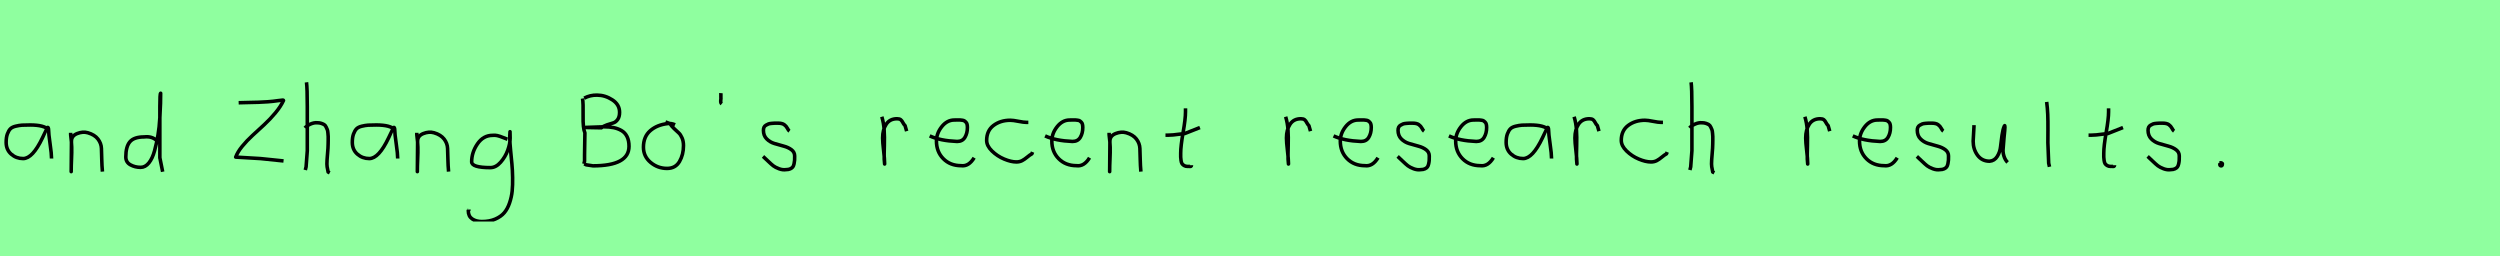 <?xml version="1.0" encoding="utf-8" standalone="no"?>
<!DOCTYPE svg PUBLIC "-//W3C//DTD SVG 1.1//EN"
  "http://www.w3.org/Graphics/SVG/1.1/DTD/svg11.dtd">
<svg xmlns:xlink="http://www.w3.org/1999/xlink" width="702pt" height="72pt" viewBox="0 0 702 72" xmlns="http://www.w3.org/2000/svg" version="1.1">
 <defs>
  <style type="text/css">*{stroke-linejoin: round; stroke-linecap: butt}</style>
 </defs>
 <g id="figure_1">
  <g id="patch_1">
   <path d="M 0 72 
L 702 72 
L 702 0 
L 0 0 
z
" style="fill: #8fff9f"/>
  </g>
  <g id="axes_1">
   <g id="patch_2">
    <path d="M 13.644 36.442 
Q 12.435 35.095 8.463 35.095 
Q 6.943 35.095 6.166 35.146 
Q 5.388 35.198 4.387 35.44 
Q 3.385 35.682 2.901 36.183 
Q 2.418 36.684 2.072 37.616 
Q 1.727 38.549 1.727 39.965 
Q 1.727 42.037 3.143 43.281 
Q 4.559 44.524 6.494 44.524 
Q 9.154 44.524 11.917 38.721 
Q 13.264 35.855 13.264 35.82 
Q 13.609 35.578 13.644 36.442 
Q 13.644 37.513 14.058 40.362 
Q 14.473 43.212 14.473 44.524 
" clip-path="url(#p42bf9065c0)" style="fill: none; stroke: #000000; stroke-linejoin: miter"/>
   </g>
  </g>
  <g id="axes_2">
   <g id="patch_3">
    <path d="M 19.839 37.282 
L 19.839 37.844 
Q 20.101 39.869 20.139 41.312 
Q 20.176 42.756 20.082 44.668 
Q 19.989 46.58 19.989 48.192 
L 20.064 39.644 
Q 20.064 38.144 21.657 37.507 
Q 23.25 36.87 24.675 37.282 
Q 26.587 37.844 27.505 39.044 
Q 28.424 40.244 28.48 41.668 
Q 28.536 43.093 28.574 44.818 
Q 28.611 46.542 28.761 48.192 
" clip-path="url(#pd0e6334f0e)" style="fill: none; stroke: #000000; stroke-linejoin: miter"/>
   </g>
  </g>
  <g id="axes_3">
   <g id="patch_4">
    <path d="M 44.099 39.569 
Q 42.749 38.182 40.5 38.444 
Q 37.651 38.444 36.489 39.794 
Q 35.326 41.144 35.326 44.068 
Q 35.326 45.567 36.62 46.28 
Q 37.913 46.992 39.488 46.992 
Q 40.8 46.992 41.812 45.736 
Q 42.824 44.48 43.405 42.306 
Q 43.987 40.131 44.361 37.938 
Q 44.736 35.745 44.886 33.046 
Q 45.036 30.347 45.074 28.978 
Q 45.111 27.61 45.111 26.185 
Q 44.886 26.26 44.886 29.897 
L 44.886 44.293 
L 45.674 48.229 
" clip-path="url(#p595158711a)" style="fill: none; stroke: #000000; stroke-linejoin: miter"/>
   </g>
  </g>
  <g id="axes_4"/>
  <g id="axes_5">
   <g id="patch_5">
    <path d="M 67.012 28.853 
Q 67.896 28.826 69.693 28.784 
Q 71.49 28.743 72.582 28.715 
Q 73.674 28.688 75.195 28.577 
Q 76.715 28.466 77.959 28.273 
Q 79.037 28.107 79.369 28.107 
Q 79.618 28.107 79.618 28.19 
Q 78.844 29.876 77.351 31.673 
Q 75.858 33.47 74.213 34.991 
Q 72.568 36.511 70.951 37.99 
Q 69.334 39.469 68.021 41.073 
Q 66.708 42.676 66.182 44.114 
L 73.149 44.528 
L 79.618 45.192 
" clip-path="url(#p75699ab1c3)" style="fill: none; stroke: #000000; stroke-linejoin: miter"/>
   </g>
  </g>
  <g id="axes_6">
   <g id="patch_6">
    <path d="M 85.613 35.932 
Q 86.213 35.258 87.207 34.827 
Q 88.2 34.395 89.1 34.47 
Q 89.737 34.47 90.225 34.639 
Q 90.712 34.808 91.031 34.995 
Q 91.349 35.183 91.574 35.67 
Q 91.799 36.157 91.912 36.42 
Q 92.024 36.682 92.08 37.376 
Q 92.137 38.069 92.155 38.332 
Q 92.174 38.594 92.155 39.419 
Q 92.137 40.244 92.137 40.431 
Q 92.137 41.368 91.968 43.243 
Q 91.799 45.117 91.799 46.055 
Q 91.799 46.467 91.855 46.823 
Q 91.912 47.179 92.005 47.61 
Q 92.099 48.042 92.137 48.304 
L 92.587 48.529 
M 86.063 23.111 
Q 86.288 24.798 86.288 29.972 
L 86.288 42.343 
L 85.951 46.842 
L 85.726 47.742 
" clip-path="url(#p531699ac16)" style="fill: none; stroke: #000000; stroke-linejoin: miter"/>
   </g>
  </g>
  <g id="axes_7">
   <g id="patch_7">
    <path d="M 110.844 36.442 
Q 109.635 35.095 105.663 35.095 
Q 104.143 35.095 103.366 35.146 
Q 102.588 35.198 101.587 35.44 
Q 100.585 35.682 100.101 36.183 
Q 99.618 36.684 99.272 37.616 
Q 98.927 38.549 98.927 39.965 
Q 98.927 42.037 100.343 43.281 
Q 101.759 44.524 103.694 44.524 
Q 106.354 44.524 109.117 38.721 
Q 110.464 35.855 110.464 35.82 
Q 110.809 35.578 110.844 36.442 
Q 110.844 37.513 111.258 40.362 
Q 111.673 43.212 111.673 44.524 
" clip-path="url(#p99a873d9e1)" style="fill: none; stroke: #000000; stroke-linejoin: miter"/>
   </g>
  </g>
  <g id="axes_8">
   <g id="patch_8">
    <path d="M 117.039 37.282 
L 117.039 37.844 
Q 117.301 39.869 117.339 41.312 
Q 117.376 42.756 117.282 44.668 
Q 117.189 46.58 117.189 48.192 
L 117.264 39.644 
Q 117.264 38.144 118.857 37.507 
Q 120.45 36.87 121.875 37.282 
Q 123.787 37.844 124.705 39.044 
Q 125.624 40.244 125.68 41.668 
Q 125.736 43.093 125.774 44.818 
Q 125.811 46.542 125.961 48.192 
" clip-path="url(#pc9df5911e1)" style="fill: none; stroke: #000000; stroke-linejoin: miter"/>
   </g>
  </g>
  <g id="axes_9">
   <g id="patch_9">
    <path d="M 142.487 39.096 
Q 142.232 39.024 141.268 38.623 
Q 140.303 38.223 139.648 38.077 
Q 138.992 37.931 138.337 38.004 
Q 135.716 38.004 134.078 40.389 
Q 132.44 42.773 132.44 45.431 
Q 132.44 47.069 137.682 47.069 
Q 139.247 47.069 140.576 45.558 
Q 141.905 44.047 142.578 42.173 
Q 143.252 40.298 143.252 38.769 
Q 143.252 37.276 143.215 36.985 
L 143.142 38.077 
Q 143.142 38.55 143.142 38.987 
Q 143.179 40.189 143.379 42.282 
Q 143.579 44.375 143.743 46.05 
Q 143.907 47.724 143.943 49.872 
Q 143.98 52.02 143.816 53.658 
Q 143.652 55.296 143.088 56.971 
Q 142.524 58.646 141.595 59.738 
Q 140.667 60.83 139.065 61.522 
Q 137.463 62.213 135.316 62.213 
Q 133.677 62.213 132.585 61.467 
Q 131.493 60.721 131.493 59.155 
Q 131.42 58.937 131.457 58.937 
Q 131.493 58.937 131.602 58.937 
Q 131.711 58.937 131.711 58.828 
" clip-path="url(#p5a4943394a)" style="fill: none; stroke: #000000; stroke-linejoin: miter"/>
   </g>
  </g>
  <g id="axes_10"/>
  <g id="axes_11">
   <g id="patch_10">
    <path d="M 164.049 35.788 
L 164.238 35.788 
Q 165.12 35.788 166.885 35.694 
Q 168.65 35.599 169.533 35.599 
Q 171.077 35.599 172.275 35.836 
Q 173.472 36.072 174.497 36.655 
Q 175.521 37.238 176.073 38.357 
Q 176.624 39.476 176.624 41.083 
Q 176.624 46.567 166.507 46.567 
Q 166.475 46.567 164.616 46.284 
L 164.049 46 
M 164.049 27.562 
Q 165.688 26.68 167.642 26.711 
Q 169.911 26.711 171.944 28.035 
Q 173.977 29.359 173.977 31.534 
Q 173.977 32.826 173.425 33.582 
Q 172.874 34.339 172.149 34.528 
Q 171.424 34.717 170.431 35.064 
Q 169.438 35.41 168.871 35.883 
L 164.049 35.788 
M 163.576 27.657 
Q 163.796 28.949 163.733 32.495 
Q 163.67 36.041 164.238 37.301 
Q 164.238 38.31 164.19 40.359 
Q 164.143 42.407 164.143 43.447 
L 164.143 45.244 
L 163.954 46 
" clip-path="url(#pb75ccd2ee7)" style="fill: none; stroke: #000000; stroke-linejoin: miter"/>
   </g>
  </g>
  <g id="axes_12">
   <g id="patch_11">
    <path d="M 189.562 35.033 
Q 188.512 34.583 187.537 34.695 
Q 184.5 35.033 182.589 36.701 
Q 180.677 38.369 180.677 41.331 
Q 180.677 43.918 182.682 45.605 
Q 184.688 47.292 187.312 47.292 
Q 189.674 47.292 190.799 45.361 
Q 191.923 43.43 191.923 40.881 
Q 191.923 39.644 191.511 38.707 
Q 191.099 37.769 190.574 37.301 
Q 190.049 36.832 189.299 36.12 
Q 188.549 35.408 188.1 34.695 
L 186.862 34.245 
" clip-path="url(#p91eab9b785)" style="fill: none; stroke: #000000; stroke-linejoin: miter"/>
   </g>
  </g>
  <g id="axes_13">
   <g id="patch_12">
    <path d="M 202.425 26.148 
Q 202.388 26.598 202.425 27.385 
Q 202.463 27.572 202.406 27.966 
Q 202.35 28.36 202.388 28.678 
Q 202.425 28.997 202.65 29.184 
" clip-path="url(#pced3535df5)" style="fill: none; stroke: #000000; stroke-linejoin: miter"/>
   </g>
  </g>
  <g id="axes_14">
   <g id="patch_13">
    <path d="M 214.257 43.918 
Q 214.557 44.18 215.57 45.155 
Q 216.582 46.13 217.144 46.561 
Q 217.707 46.992 218.737 47.386 
Q 219.768 47.779 220.781 47.629 
Q 221.455 47.629 221.924 47.404 
Q 222.393 47.179 222.618 46.879 
Q 222.843 46.58 222.974 45.98 
Q 223.105 45.38 223.124 44.967 
Q 223.143 44.555 223.143 43.805 
Q 223.143 42.718 222.243 42.043 
Q 221.343 41.368 220.05 41.031 
Q 218.756 40.694 217.463 40.3 
Q 216.169 39.906 215.27 38.988 
Q 214.37 38.069 214.37 36.607 
Q 214.37 36.082 214.539 35.726 
Q 214.707 35.37 215.101 35.145 
Q 215.495 34.92 215.776 34.808 
Q 216.057 34.695 216.713 34.639 
Q 217.369 34.583 217.557 34.583 
Q 217.744 34.583 218.419 34.583 
Q 219.618 34.583 220.2 34.995 
Q 220.781 35.408 221.099 36.026 
Q 221.418 36.645 221.68 36.832 
" clip-path="url(#p30cd03dfc0)" style="fill: none; stroke: #000000; stroke-linejoin: miter"/>
   </g>
  </g>
  <g id="axes_15"/>
  <g id="axes_16">
   <g id="patch_14">
    <path d="M 247.613 32.783 
Q 248.138 34.508 248.27 36.457 
Q 248.401 38.407 248.326 40.956 
Q 248.251 43.505 248.288 44.705 
L 248.401 46.055 
L 248.401 45.83 
Q 248.401 44.668 248.12 42.306 
Q 247.838 39.944 247.838 38.744 
Q 247.838 36.42 248.851 34.883 
Q 249.863 33.346 251.887 33.346 
Q 252.6 33.346 252.937 33.627 
Q 253.274 33.908 253.537 34.433 
Q 253.799 34.958 254.137 35.258 
L 254.587 36.832 
" clip-path="url(#p69611112f4)" style="fill: none; stroke: #000000; stroke-linejoin: miter"/>
   </g>
  </g>
  <g id="axes_17">
   <g id="patch_15">
    <path d="M 261.058 38.161 
Q 264.03 39.536 268.749 39.721 
Q 270.272 39.721 270.96 38.551 
Q 271.647 37.381 271.647 35.82 
Q 271.647 35.3 271.554 34.91 
Q 271.461 34.52 271.22 34.297 
Q 270.978 34.074 270.811 33.944 
Q 270.644 33.814 270.198 33.758 
Q 269.752 33.702 269.548 33.684 
Q 269.344 33.665 268.768 33.684 
Q 268.192 33.702 267.969 33.702 
Q 265.925 33.702 264.439 35.578 
Q 262.953 37.455 262.953 39.61 
Q 262.953 42.62 264.885 44.57 
Q 266.817 46.521 269.864 46.521 
Q 272.019 46.818 273.542 44.292 
" clip-path="url(#p2e93e08333)" style="fill: none; stroke: #000000; stroke-linejoin: miter"/>
   </g>
  </g>
  <g id="axes_18">
   <g id="patch_16">
    <path d="M 288.757 34.365 
Q 288.757 34.365 288.261 34.365 
Q 287.467 34.365 285.98 34.068 
Q 284.492 33.77 283.698 33.77 
Q 280.921 33.77 278.987 35.225 
Q 277.053 36.68 277.053 39.424 
Q 277.053 40.944 278.541 42.399 
Q 280.029 43.854 281.963 44.664 
Q 283.897 45.474 285.384 45.474 
Q 286.31 45.474 287.004 45.11 
Q 287.699 44.747 288.443 44.118 
Q 289.187 43.49 289.749 43.193 
L 289.947 42.697 
" clip-path="url(#pd607a6a415)" style="fill: none; stroke: #000000; stroke-linejoin: miter"/>
   </g>
  </g>
  <g id="axes_19">
   <g id="patch_17">
    <path d="M 293.458 38.161 
Q 296.43 39.536 301.149 39.721 
Q 302.672 39.721 303.36 38.551 
Q 304.047 37.381 304.047 35.82 
Q 304.047 35.3 303.954 34.91 
Q 303.861 34.52 303.62 34.297 
Q 303.378 34.074 303.211 33.944 
Q 303.044 33.814 302.598 33.758 
Q 302.152 33.702 301.948 33.684 
Q 301.744 33.665 301.168 33.684 
Q 300.592 33.702 300.369 33.702 
Q 298.325 33.702 296.839 35.578 
Q 295.353 37.455 295.353 39.61 
Q 295.353 42.62 297.285 44.57 
Q 299.217 46.521 302.264 46.521 
Q 304.419 46.818 305.942 44.292 
" clip-path="url(#p1416654607)" style="fill: none; stroke: #000000; stroke-linejoin: miter"/>
   </g>
  </g>
  <g id="axes_20">
   <g id="patch_18">
    <path d="M 311.439 37.282 
L 311.439 37.844 
Q 311.701 39.869 311.739 41.312 
Q 311.776 42.756 311.682 44.668 
Q 311.589 46.58 311.589 48.192 
L 311.664 39.644 
Q 311.664 38.144 313.257 37.507 
Q 314.85 36.87 316.275 37.282 
Q 318.187 37.844 319.105 39.044 
Q 320.024 40.244 320.08 41.668 
Q 320.136 43.093 320.174 44.818 
Q 320.211 46.542 320.361 48.192 
" clip-path="url(#p8a8ded1e7d)" style="fill: none; stroke: #000000; stroke-linejoin: miter"/>
   </g>
  </g>
  <g id="axes_21">
   <g id="patch_19">
    <path d="M 327.264 37.957 
L 327.939 37.957 
Q 328.651 37.957 329.438 37.882 
Q 330.226 37.807 331.182 37.676 
Q 332.137 37.545 332.662 37.507 
L 336.936 35.82 
M 332.887 30.421 
L 332.887 31.434 
Q 332.887 33.383 332.212 37.207 
Q 331.538 41.031 331.538 43.018 
Q 331.538 43.805 331.538 44.105 
Q 331.538 44.405 331.631 45.042 
Q 331.725 45.68 331.913 45.961 
Q 332.1 46.242 332.494 46.486 
Q 332.887 46.729 333.45 46.729 
Q 333.562 46.692 333.881 46.729 
Q 334.199 46.767 334.387 46.711 
Q 334.574 46.655 334.574 46.392 
" clip-path="url(#p56f366d4c9)" style="fill: none; stroke: #000000; stroke-linejoin: miter"/>
   </g>
  </g>
  <g id="axes_22"/>
  <g id="axes_23">
   <g id="patch_20">
    <path d="M 361.013 32.783 
Q 361.538 34.508 361.67 36.457 
Q 361.801 38.407 361.726 40.956 
Q 361.651 43.505 361.688 44.705 
L 361.801 46.055 
L 361.801 45.83 
Q 361.801 44.668 361.52 42.306 
Q 361.238 39.944 361.238 38.744 
Q 361.238 36.42 362.251 34.883 
Q 363.263 33.346 365.287 33.346 
Q 366 33.346 366.337 33.627 
Q 366.674 33.908 366.937 34.433 
Q 367.199 34.958 367.537 35.258 
L 367.987 36.832 
" clip-path="url(#p7dfeeee0d3)" style="fill: none; stroke: #000000; stroke-linejoin: miter"/>
   </g>
  </g>
  <g id="axes_24">
   <g id="patch_21">
    <path d="M 374.458 38.161 
Q 377.43 39.536 382.149 39.721 
Q 383.672 39.721 384.36 38.551 
Q 385.047 37.381 385.047 35.82 
Q 385.047 35.3 384.954 34.91 
Q 384.861 34.52 384.62 34.297 
Q 384.378 34.074 384.211 33.944 
Q 384.044 33.814 383.598 33.758 
Q 383.152 33.702 382.948 33.684 
Q 382.744 33.665 382.168 33.684 
Q 381.592 33.702 381.369 33.702 
Q 379.325 33.702 377.839 35.578 
Q 376.353 37.455 376.353 39.61 
Q 376.353 42.62 378.285 44.57 
Q 380.217 46.521 383.264 46.521 
Q 385.419 46.818 386.942 44.292 
" clip-path="url(#p3c719e9a6e)" style="fill: none; stroke: #000000; stroke-linejoin: miter"/>
   </g>
  </g>
  <g id="axes_25">
   <g id="patch_22">
    <path d="M 392.457 43.918 
Q 392.757 44.18 393.77 45.155 
Q 394.782 46.13 395.344 46.561 
Q 395.907 46.992 396.937 47.386 
Q 397.968 47.779 398.981 47.629 
Q 399.655 47.629 400.124 47.404 
Q 400.593 47.179 400.818 46.879 
Q 401.043 46.58 401.174 45.98 
Q 401.305 45.38 401.324 44.967 
Q 401.343 44.555 401.343 43.805 
Q 401.343 42.718 400.443 42.043 
Q 399.543 41.368 398.25 41.031 
Q 396.956 40.694 395.663 40.3 
Q 394.369 39.906 393.47 38.988 
Q 392.57 38.069 392.57 36.607 
Q 392.57 36.082 392.739 35.726 
Q 392.907 35.37 393.301 35.145 
Q 393.695 34.92 393.976 34.808 
Q 394.257 34.695 394.913 34.639 
Q 395.569 34.583 395.757 34.583 
Q 395.944 34.583 396.619 34.583 
Q 397.818 34.583 398.4 34.995 
Q 398.981 35.408 399.299 36.026 
Q 399.618 36.645 399.88 36.832 
" clip-path="url(#p5948f68985)" style="fill: none; stroke: #000000; stroke-linejoin: miter"/>
   </g>
  </g>
  <g id="axes_26">
   <g id="patch_23">
    <path d="M 406.858 38.161 
Q 409.83 39.536 414.549 39.721 
Q 416.072 39.721 416.76 38.551 
Q 417.447 37.381 417.447 35.82 
Q 417.447 35.3 417.354 34.91 
Q 417.261 34.52 417.02 34.297 
Q 416.778 34.074 416.611 33.944 
Q 416.444 33.814 415.998 33.758 
Q 415.552 33.702 415.348 33.684 
Q 415.144 33.665 414.568 33.684 
Q 413.992 33.702 413.769 33.702 
Q 411.725 33.702 410.239 35.578 
Q 408.753 37.455 408.753 39.61 
Q 408.753 42.62 410.685 44.57 
Q 412.617 46.521 415.664 46.521 
Q 417.819 46.818 419.342 44.292 
" clip-path="url(#p8bb361d4cf)" style="fill: none; stroke: #000000; stroke-linejoin: miter"/>
   </g>
  </g>
  <g id="axes_27">
   <g id="patch_24">
    <path d="M 434.844 36.442 
Q 433.635 35.095 429.663 35.095 
Q 428.143 35.095 427.366 35.146 
Q 426.588 35.198 425.587 35.44 
Q 424.585 35.682 424.101 36.183 
Q 423.618 36.684 423.272 37.616 
Q 422.927 38.549 422.927 39.965 
Q 422.927 42.037 424.343 43.281 
Q 425.759 44.524 427.694 44.524 
Q 430.354 44.524 433.117 38.721 
Q 434.464 35.855 434.464 35.82 
Q 434.809 35.578 434.844 36.442 
Q 434.844 37.513 435.258 40.362 
Q 435.673 43.212 435.673 44.524 
" clip-path="url(#p01aaed6761)" style="fill: none; stroke: #000000; stroke-linejoin: miter"/>
   </g>
  </g>
  <g id="axes_28">
   <g id="patch_25">
    <path d="M 442.013 32.783 
Q 442.538 34.508 442.67 36.457 
Q 442.801 38.407 442.726 40.956 
Q 442.651 43.505 442.688 44.705 
L 442.801 46.055 
L 442.801 45.83 
Q 442.801 44.668 442.52 42.306 
Q 442.238 39.944 442.238 38.744 
Q 442.238 36.42 443.251 34.883 
Q 444.263 33.346 446.287 33.346 
Q 447 33.346 447.337 33.627 
Q 447.674 33.908 447.937 34.433 
Q 448.199 34.958 448.537 35.258 
L 448.987 36.832 
" clip-path="url(#pde44555114)" style="fill: none; stroke: #000000; stroke-linejoin: miter"/>
   </g>
  </g>
  <g id="axes_29">
   <g id="patch_26">
    <path d="M 466.957 34.365 
Q 466.957 34.365 466.461 34.365 
Q 465.667 34.365 464.18 34.068 
Q 462.692 33.77 461.898 33.77 
Q 459.121 33.77 457.187 35.225 
Q 455.253 36.68 455.253 39.424 
Q 455.253 40.944 456.741 42.399 
Q 458.229 43.854 460.163 44.664 
Q 462.097 45.474 463.584 45.474 
Q 464.51 45.474 465.204 45.11 
Q 465.899 44.747 466.643 44.118 
Q 467.387 43.49 467.949 43.193 
L 468.147 42.697 
" clip-path="url(#p982e71cdb4)" style="fill: none; stroke: #000000; stroke-linejoin: miter"/>
   </g>
  </g>
  <g id="axes_30">
   <g id="patch_27">
    <path d="M 474.413 35.932 
Q 475.013 35.258 476.007 34.827 
Q 477 34.395 477.9 34.47 
Q 478.537 34.47 479.025 34.639 
Q 479.512 34.808 479.831 34.995 
Q 480.149 35.183 480.374 35.67 
Q 480.599 36.157 480.712 36.42 
Q 480.824 36.682 480.88 37.376 
Q 480.937 38.069 480.955 38.332 
Q 480.974 38.594 480.955 39.419 
Q 480.937 40.244 480.937 40.431 
Q 480.937 41.368 480.768 43.243 
Q 480.599 45.117 480.599 46.055 
Q 480.599 46.467 480.655 46.823 
Q 480.712 47.179 480.805 47.61 
Q 480.899 48.042 480.937 48.304 
L 481.387 48.529 
M 474.863 23.111 
Q 475.088 24.798 475.088 29.972 
L 475.088 42.343 
L 474.751 46.842 
L 474.526 47.742 
" clip-path="url(#pbb93b3239c)" style="fill: none; stroke: #000000; stroke-linejoin: miter"/>
   </g>
  </g>
  <g id="axes_31"/>
  <g id="axes_32">
   <g id="patch_28">
    <path d="M 506.813 32.783 
Q 507.338 34.508 507.47 36.457 
Q 507.601 38.407 507.526 40.956 
Q 507.451 43.505 507.488 44.705 
L 507.601 46.055 
L 507.601 45.83 
Q 507.601 44.668 507.32 42.306 
Q 507.038 39.944 507.038 38.744 
Q 507.038 36.42 508.051 34.883 
Q 509.063 33.346 511.087 33.346 
Q 511.8 33.346 512.137 33.627 
Q 512.474 33.908 512.737 34.433 
Q 512.999 34.958 513.337 35.258 
L 513.787 36.832 
" clip-path="url(#p748e2aa8e2)" style="fill: none; stroke: #000000; stroke-linejoin: miter"/>
   </g>
  </g>
  <g id="axes_33">
   <g id="patch_29">
    <path d="M 520.258 38.161 
Q 523.23 39.536 527.949 39.721 
Q 529.472 39.721 530.16 38.551 
Q 530.847 37.381 530.847 35.82 
Q 530.847 35.3 530.754 34.91 
Q 530.661 34.52 530.42 34.297 
Q 530.178 34.074 530.011 33.944 
Q 529.844 33.814 529.398 33.758 
Q 528.952 33.702 528.748 33.684 
Q 528.544 33.665 527.968 33.684 
Q 527.392 33.702 527.169 33.702 
Q 525.125 33.702 523.639 35.578 
Q 522.153 37.455 522.153 39.61 
Q 522.153 42.62 524.085 44.57 
Q 526.017 46.521 529.064 46.521 
Q 531.219 46.818 532.742 44.292 
" clip-path="url(#p00e285c33e)" style="fill: none; stroke: #000000; stroke-linejoin: miter"/>
   </g>
  </g>
  <g id="axes_34">
   <g id="patch_30">
    <path d="M 538.257 43.918 
Q 538.557 44.18 539.57 45.155 
Q 540.582 46.13 541.144 46.561 
Q 541.707 46.992 542.737 47.386 
Q 543.768 47.779 544.781 47.629 
Q 545.455 47.629 545.924 47.404 
Q 546.393 47.179 546.618 46.879 
Q 546.843 46.58 546.974 45.98 
Q 547.105 45.38 547.124 44.967 
Q 547.143 44.555 547.143 43.805 
Q 547.143 42.718 546.243 42.043 
Q 545.343 41.368 544.05 41.031 
Q 542.756 40.694 541.463 40.3 
Q 540.169 39.906 539.27 38.988 
Q 538.37 38.069 538.37 36.607 
Q 538.37 36.082 538.539 35.726 
Q 538.707 35.37 539.101 35.145 
Q 539.495 34.92 539.776 34.808 
Q 540.057 34.695 540.713 34.639 
Q 541.369 34.583 541.557 34.583 
Q 541.744 34.583 542.419 34.583 
Q 543.618 34.583 544.2 34.995 
Q 544.781 35.408 545.099 36.026 
Q 545.418 36.645 545.68 36.832 
" clip-path="url(#p5192ed8162)" style="fill: none; stroke: #000000; stroke-linejoin: miter"/>
   </g>
  </g>
  <g id="axes_35">
   <g id="patch_31">
    <path d="M 554.289 35.145 
Q 554.289 35.145 554.289 35.595 
Q 554.289 36.27 554.176 37.62 
Q 554.064 38.969 554.064 39.644 
Q 554.064 41.931 555.301 43.599 
Q 556.538 45.267 558.675 45.267 
Q 560.062 45.155 560.831 43.918 
Q 561.599 42.681 561.749 41.237 
Q 561.899 39.794 562.162 37.994 
Q 562.424 36.195 562.836 35.37 
Q 562.986 35.07 562.986 35.67 
Q 562.986 36.27 562.724 38.707 
Q 562.499 41.031 562.499 41.556 
Q 562.349 42.643 562.686 43.768 
Q 563.024 44.892 563.736 45.605 
" clip-path="url(#p2381d02dc5)" style="fill: none; stroke: #000000; stroke-linejoin: miter"/>
   </g>
  </g>
  <g id="axes_36">
   <g id="patch_32">
    <path d="M 574.706 28.622 
Q 574.931 30.347 575.006 32.146 
Q 575.081 33.946 575.063 36.551 
Q 575.044 39.157 575.044 40.094 
Q 575.044 40.131 575.269 45.83 
L 575.494 46.842 
" clip-path="url(#pc5cfcdb6be)" style="fill: none; stroke: #000000; stroke-linejoin: miter"/>
   </g>
  </g>
  <g id="axes_37">
   <g id="patch_33">
    <path d="M 586.464 37.957 
L 587.139 37.957 
Q 587.851 37.957 588.638 37.882 
Q 589.426 37.807 590.382 37.676 
Q 591.337 37.545 591.862 37.507 
L 596.136 35.82 
M 592.087 30.421 
L 592.087 31.434 
Q 592.087 33.383 591.412 37.207 
Q 590.738 41.031 590.738 43.018 
Q 590.738 43.805 590.738 44.105 
Q 590.738 44.405 590.831 45.042 
Q 590.925 45.68 591.113 45.961 
Q 591.3 46.242 591.694 46.486 
Q 592.087 46.729 592.65 46.729 
Q 592.762 46.692 593.081 46.729 
Q 593.399 46.767 593.587 46.711 
Q 593.774 46.655 593.774 46.392 
" clip-path="url(#pdedd8d1c63)" style="fill: none; stroke: #000000; stroke-linejoin: miter"/>
   </g>
  </g>
  <g id="axes_38">
   <g id="patch_34">
    <path d="M 603.057 43.918 
Q 603.357 44.18 604.37 45.155 
Q 605.382 46.13 605.944 46.561 
Q 606.507 46.992 607.537 47.386 
Q 608.568 47.779 609.581 47.629 
Q 610.255 47.629 610.724 47.404 
Q 611.193 47.179 611.418 46.879 
Q 611.643 46.58 611.774 45.98 
Q 611.905 45.38 611.924 44.967 
Q 611.943 44.555 611.943 43.805 
Q 611.943 42.718 611.043 42.043 
Q 610.143 41.368 608.85 41.031 
Q 607.556 40.694 606.263 40.3 
Q 604.969 39.906 604.07 38.988 
Q 603.17 38.069 603.17 36.607 
Q 603.17 36.082 603.339 35.726 
Q 603.507 35.37 603.901 35.145 
Q 604.295 34.92 604.576 34.808 
Q 604.857 34.695 605.513 34.639 
Q 606.169 34.583 606.357 34.583 
Q 606.544 34.583 607.219 34.583 
Q 608.418 34.583 609 34.995 
Q 609.581 35.408 609.899 36.026 
Q 610.218 36.645 610.48 36.832 
" clip-path="url(#p144a7a4784)" style="fill: none; stroke: #000000; stroke-linejoin: miter"/>
   </g>
  </g>
  <g id="axes_39">
   <g id="patch_35">
    <path d="M 623.588 45.98 
Q 623.55 46.017 623.419 46.055 
Q 623.288 46.092 623.325 46.167 
Q 623.325 46.58 623.7 46.58 
Q 624.037 46.58 624.037 46.092 
Q 624.112 45.867 623.831 45.755 
Q 623.55 45.642 623.363 45.755 
" clip-path="url(#p8c7d977422)" style="fill: none; stroke: #000000; stroke-linejoin: miter"/>
   </g>
  </g>
 </g>
 <defs>
  <clipPath id="p42bf9065c0">
   <rect x="0" y="10.777" width="16.2" height="50.085"/>
  </clipPath>
  <clipPath id="pd0e6334f0e">
   <rect x="17.964" y="8.64" width="12.672" height="54.36"/>
  </clipPath>
  <clipPath id="p595158711a">
   <rect x="33.452" y="8.64" width="14.096" height="54.36"/>
  </clipPath>
  <clipPath id="p75699ab1c3">
   <rect x="64.8" y="15.777" width="16.2" height="40.085"/>
  </clipPath>
  <clipPath id="p531699ac16">
   <rect x="83.739" y="8.64" width="10.722" height="54.36"/>
  </clipPath>
  <clipPath id="p99a873d9e1">
   <rect x="97.2" y="10.777" width="16.2" height="50.085"/>
  </clipPath>
  <clipPath id="pc9df5911e1">
   <rect x="115.164" y="8.64" width="12.672" height="54.36"/>
  </clipPath>
  <clipPath id="p5a4943394a">
   <rect x="129.6" y="9.427" width="16.2" height="52.787"/>
  </clipPath>
  <clipPath id="pb75ccd2ee7">
   <rect x="162" y="12.97" width="16.2" height="45.7"/>
  </clipPath>
  <clipPath id="p91eab9b785">
   <rect x="178.802" y="8.64" width="14.996" height="54.36"/>
  </clipPath>
  <clipPath id="pced3535df5">
   <rect x="200.476" y="8.64" width="4.049" height="54.36"/>
  </clipPath>
  <clipPath id="p30cd03dfc0">
   <rect x="212.383" y="8.64" width="12.634" height="54.36"/>
  </clipPath>
  <clipPath id="p69611112f4">
   <rect x="245.739" y="8.64" width="10.722" height="54.36"/>
  </clipPath>
  <clipPath id="p2e93e08333">
   <rect x="259.2" y="8.882" width="16.2" height="53.876"/>
  </clipPath>
  <clipPath id="pd607a6a415">
   <rect x="275.4" y="11.851" width="16.2" height="47.939"/>
  </clipPath>
  <clipPath id="p1416654607">
   <rect x="291.6" y="8.882" width="16.2" height="53.876"/>
  </clipPath>
  <clipPath id="p8a8ded1e7d">
   <rect x="309.564" y="8.64" width="12.672" height="54.36"/>
  </clipPath>
  <clipPath id="p56f366d4c9">
   <rect x="325.389" y="8.64" width="13.421" height="54.36"/>
  </clipPath>
  <clipPath id="p7dfeeee0d3">
   <rect x="359.139" y="8.64" width="10.722" height="54.36"/>
  </clipPath>
  <clipPath id="p3c719e9a6e">
   <rect x="372.6" y="8.882" width="16.2" height="53.876"/>
  </clipPath>
  <clipPath id="p5948f68985">
   <rect x="390.583" y="8.64" width="12.634" height="54.36"/>
  </clipPath>
  <clipPath id="p8bb361d4cf">
   <rect x="405" y="8.882" width="16.2" height="53.876"/>
  </clipPath>
  <clipPath id="p01aaed6761">
   <rect x="421.2" y="10.777" width="16.2" height="50.085"/>
  </clipPath>
  <clipPath id="pde44555114">
   <rect x="440.139" y="8.64" width="10.722" height="54.36"/>
  </clipPath>
  <clipPath id="p982e71cdb4">
   <rect x="453.6" y="11.851" width="16.2" height="47.939"/>
  </clipPath>
  <clipPath id="pbb93b3239c">
   <rect x="472.539" y="8.64" width="10.722" height="54.36"/>
  </clipPath>
  <clipPath id="p748e2aa8e2">
   <rect x="504.939" y="8.64" width="10.722" height="54.36"/>
  </clipPath>
  <clipPath id="p00e285c33e">
   <rect x="518.4" y="8.882" width="16.2" height="53.876"/>
  </clipPath>
  <clipPath id="p5192ed8162">
   <rect x="536.383" y="8.64" width="12.634" height="54.36"/>
  </clipPath>
  <clipPath id="p2381d02dc5">
   <rect x="552.189" y="8.64" width="13.421" height="54.36"/>
  </clipPath>
  <clipPath id="pc5cfcdb6be">
   <rect x="572.832" y="8.64" width="4.536" height="54.36"/>
  </clipPath>
  <clipPath id="pdedd8d1c63">
   <rect x="584.589" y="8.64" width="13.421" height="54.36"/>
  </clipPath>
  <clipPath id="p144a7a4784">
   <rect x="601.183" y="8.64" width="12.634" height="54.36"/>
  </clipPath>
  <clipPath id="p8c7d977422">
   <rect x="621.413" y="8.64" width="4.574" height="54.36"/>
  </clipPath>
 </defs>
</svg>
